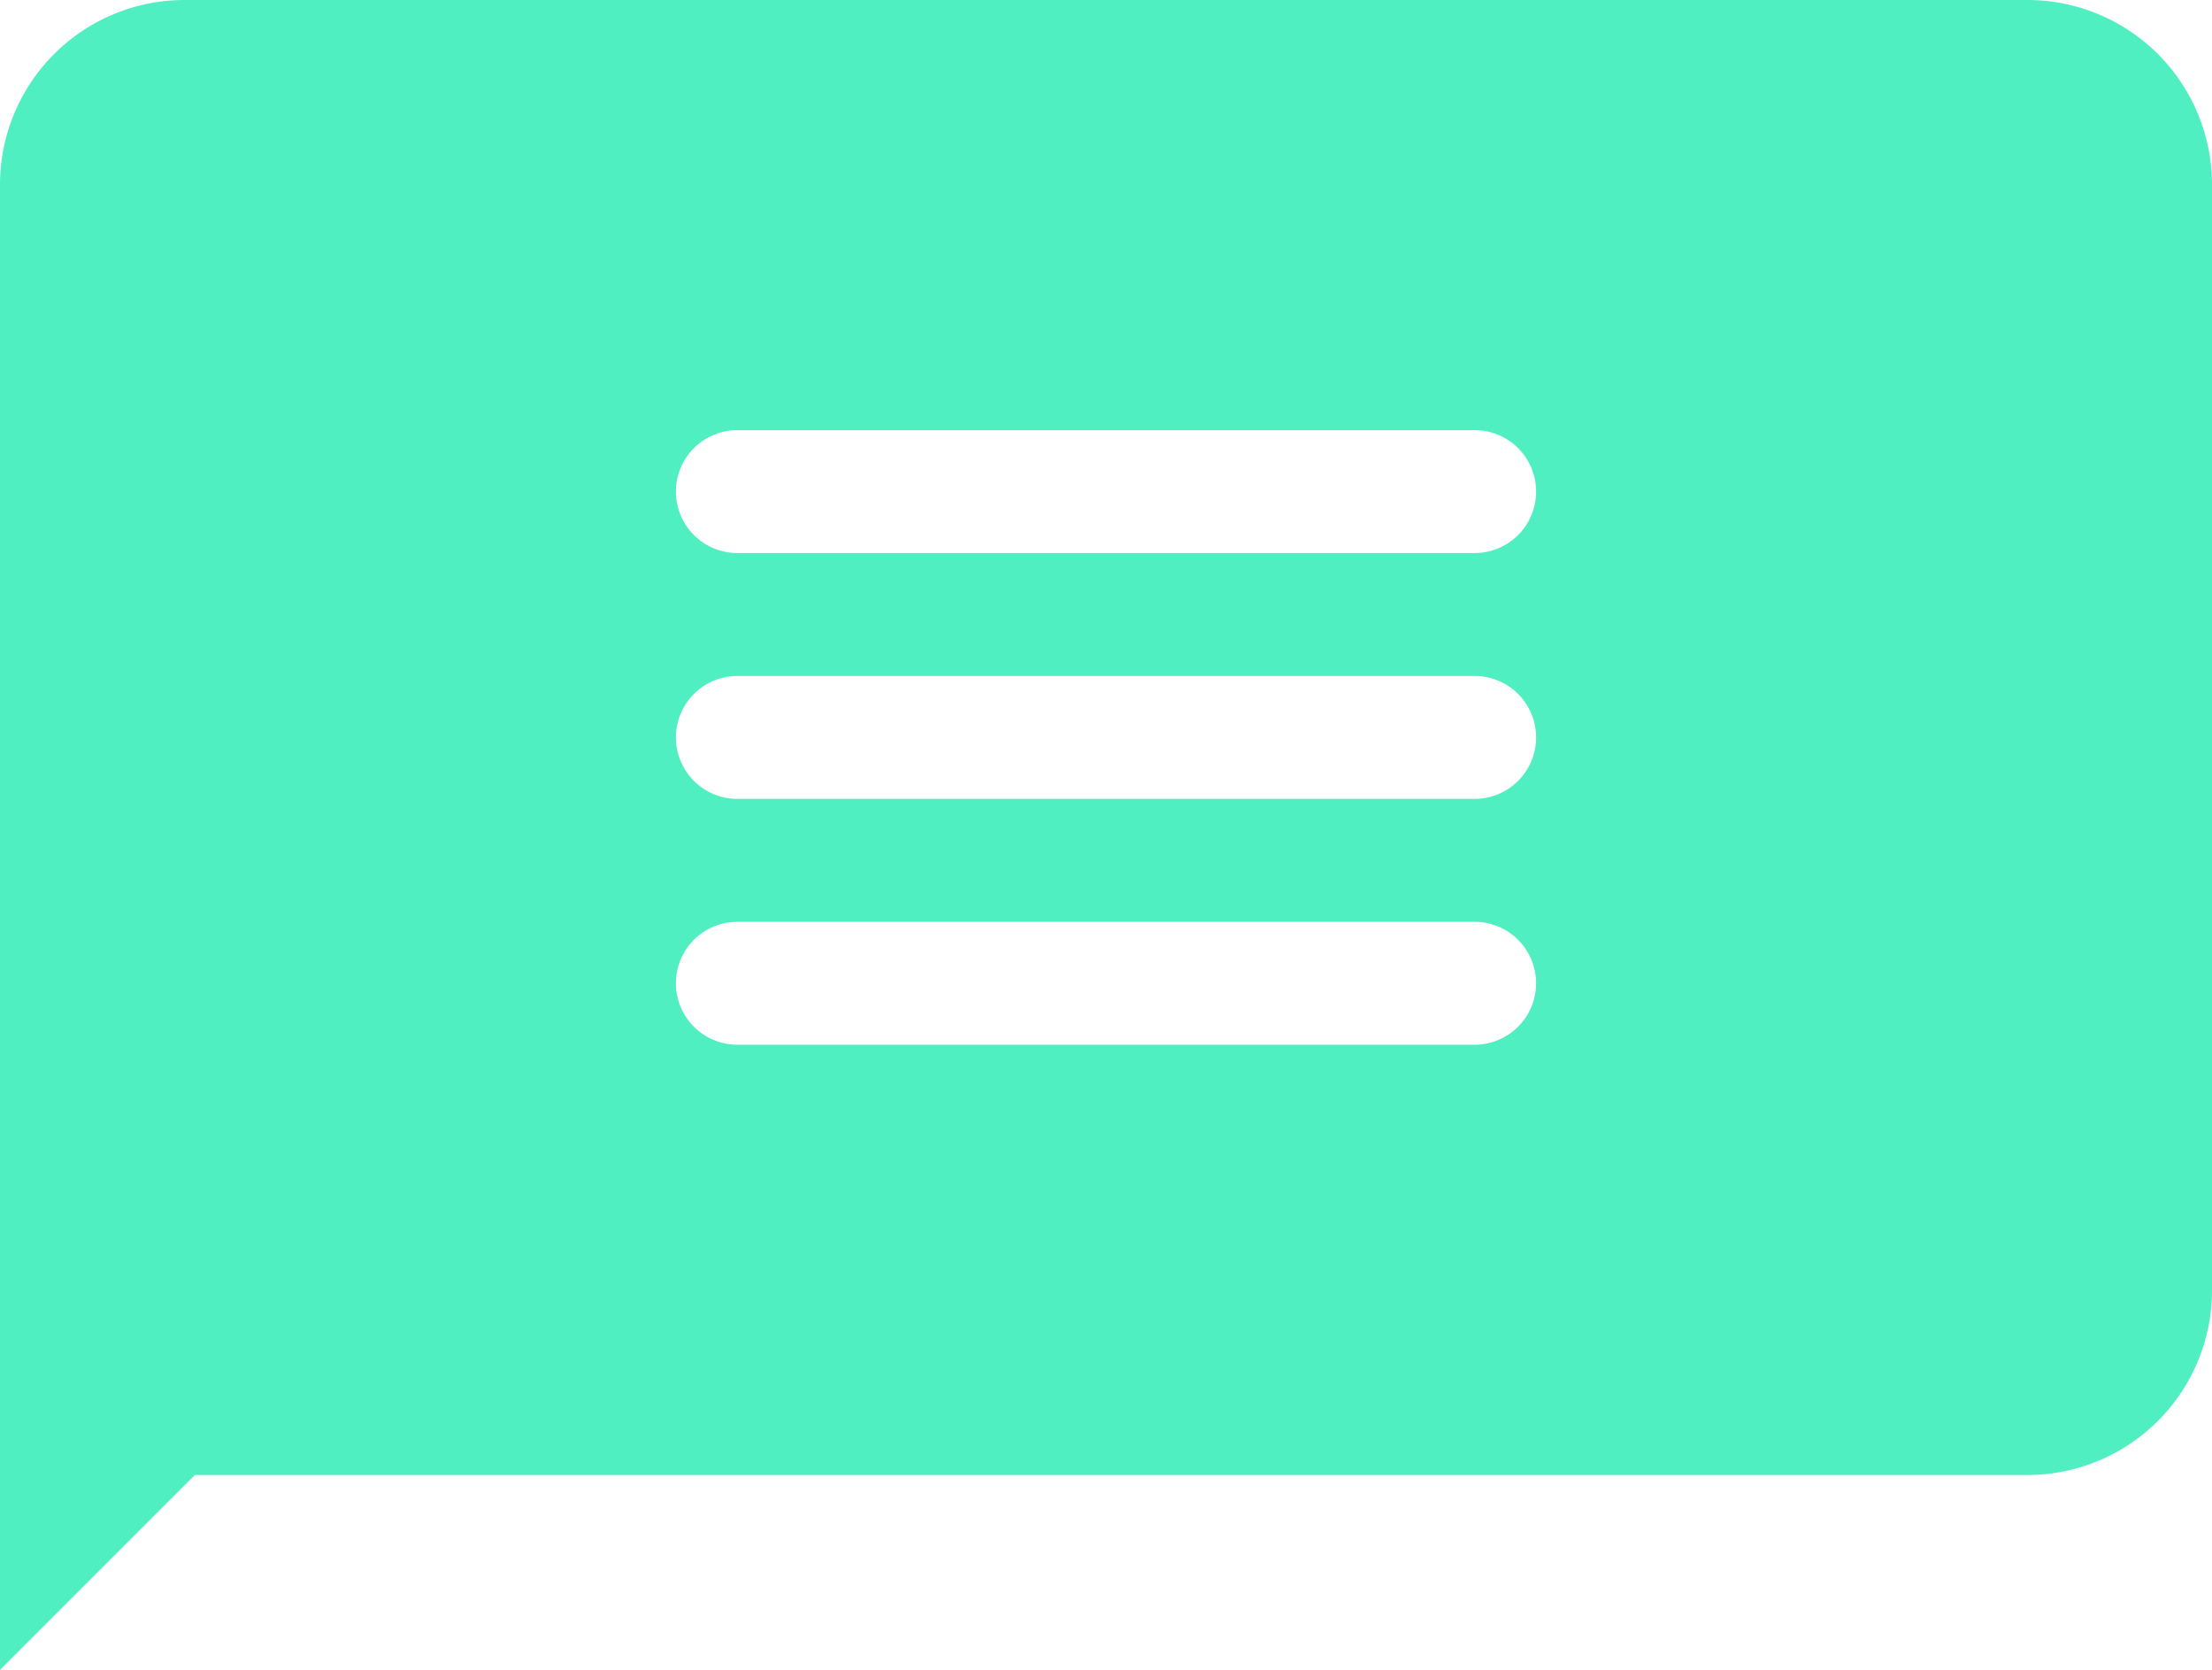 <svg id="Layer_1" data-name="Layer 1" xmlns="http://www.w3.org/2000/svg" viewBox="0 0 512 386.44"><defs><style>.cls-1{fill:#50efc1;}</style></defs><path class="cls-1" d="M469.33,57.24H42.67A42.73,42.73,0,0,0,0,99.91V443.68L36.78,406.9l8.33-8.33H469.33A42.72,42.72,0,0,0,512,355.91v-256A42.73,42.73,0,0,0,469.33,57.24ZM341.33,299H170.67a14.22,14.22,0,0,1,0-28.44H341.33a14.22,14.22,0,1,1,0,28.44Zm0-56.89H170.67a14.22,14.22,0,1,1,0-28.44H341.33a14.22,14.22,0,1,1,0,28.44Zm0-56.89H170.67a14.22,14.22,0,0,1,0-28.44H341.33a14.22,14.22,0,1,1,0,28.44Z" transform="translate(0 -57.24)"/></svg>